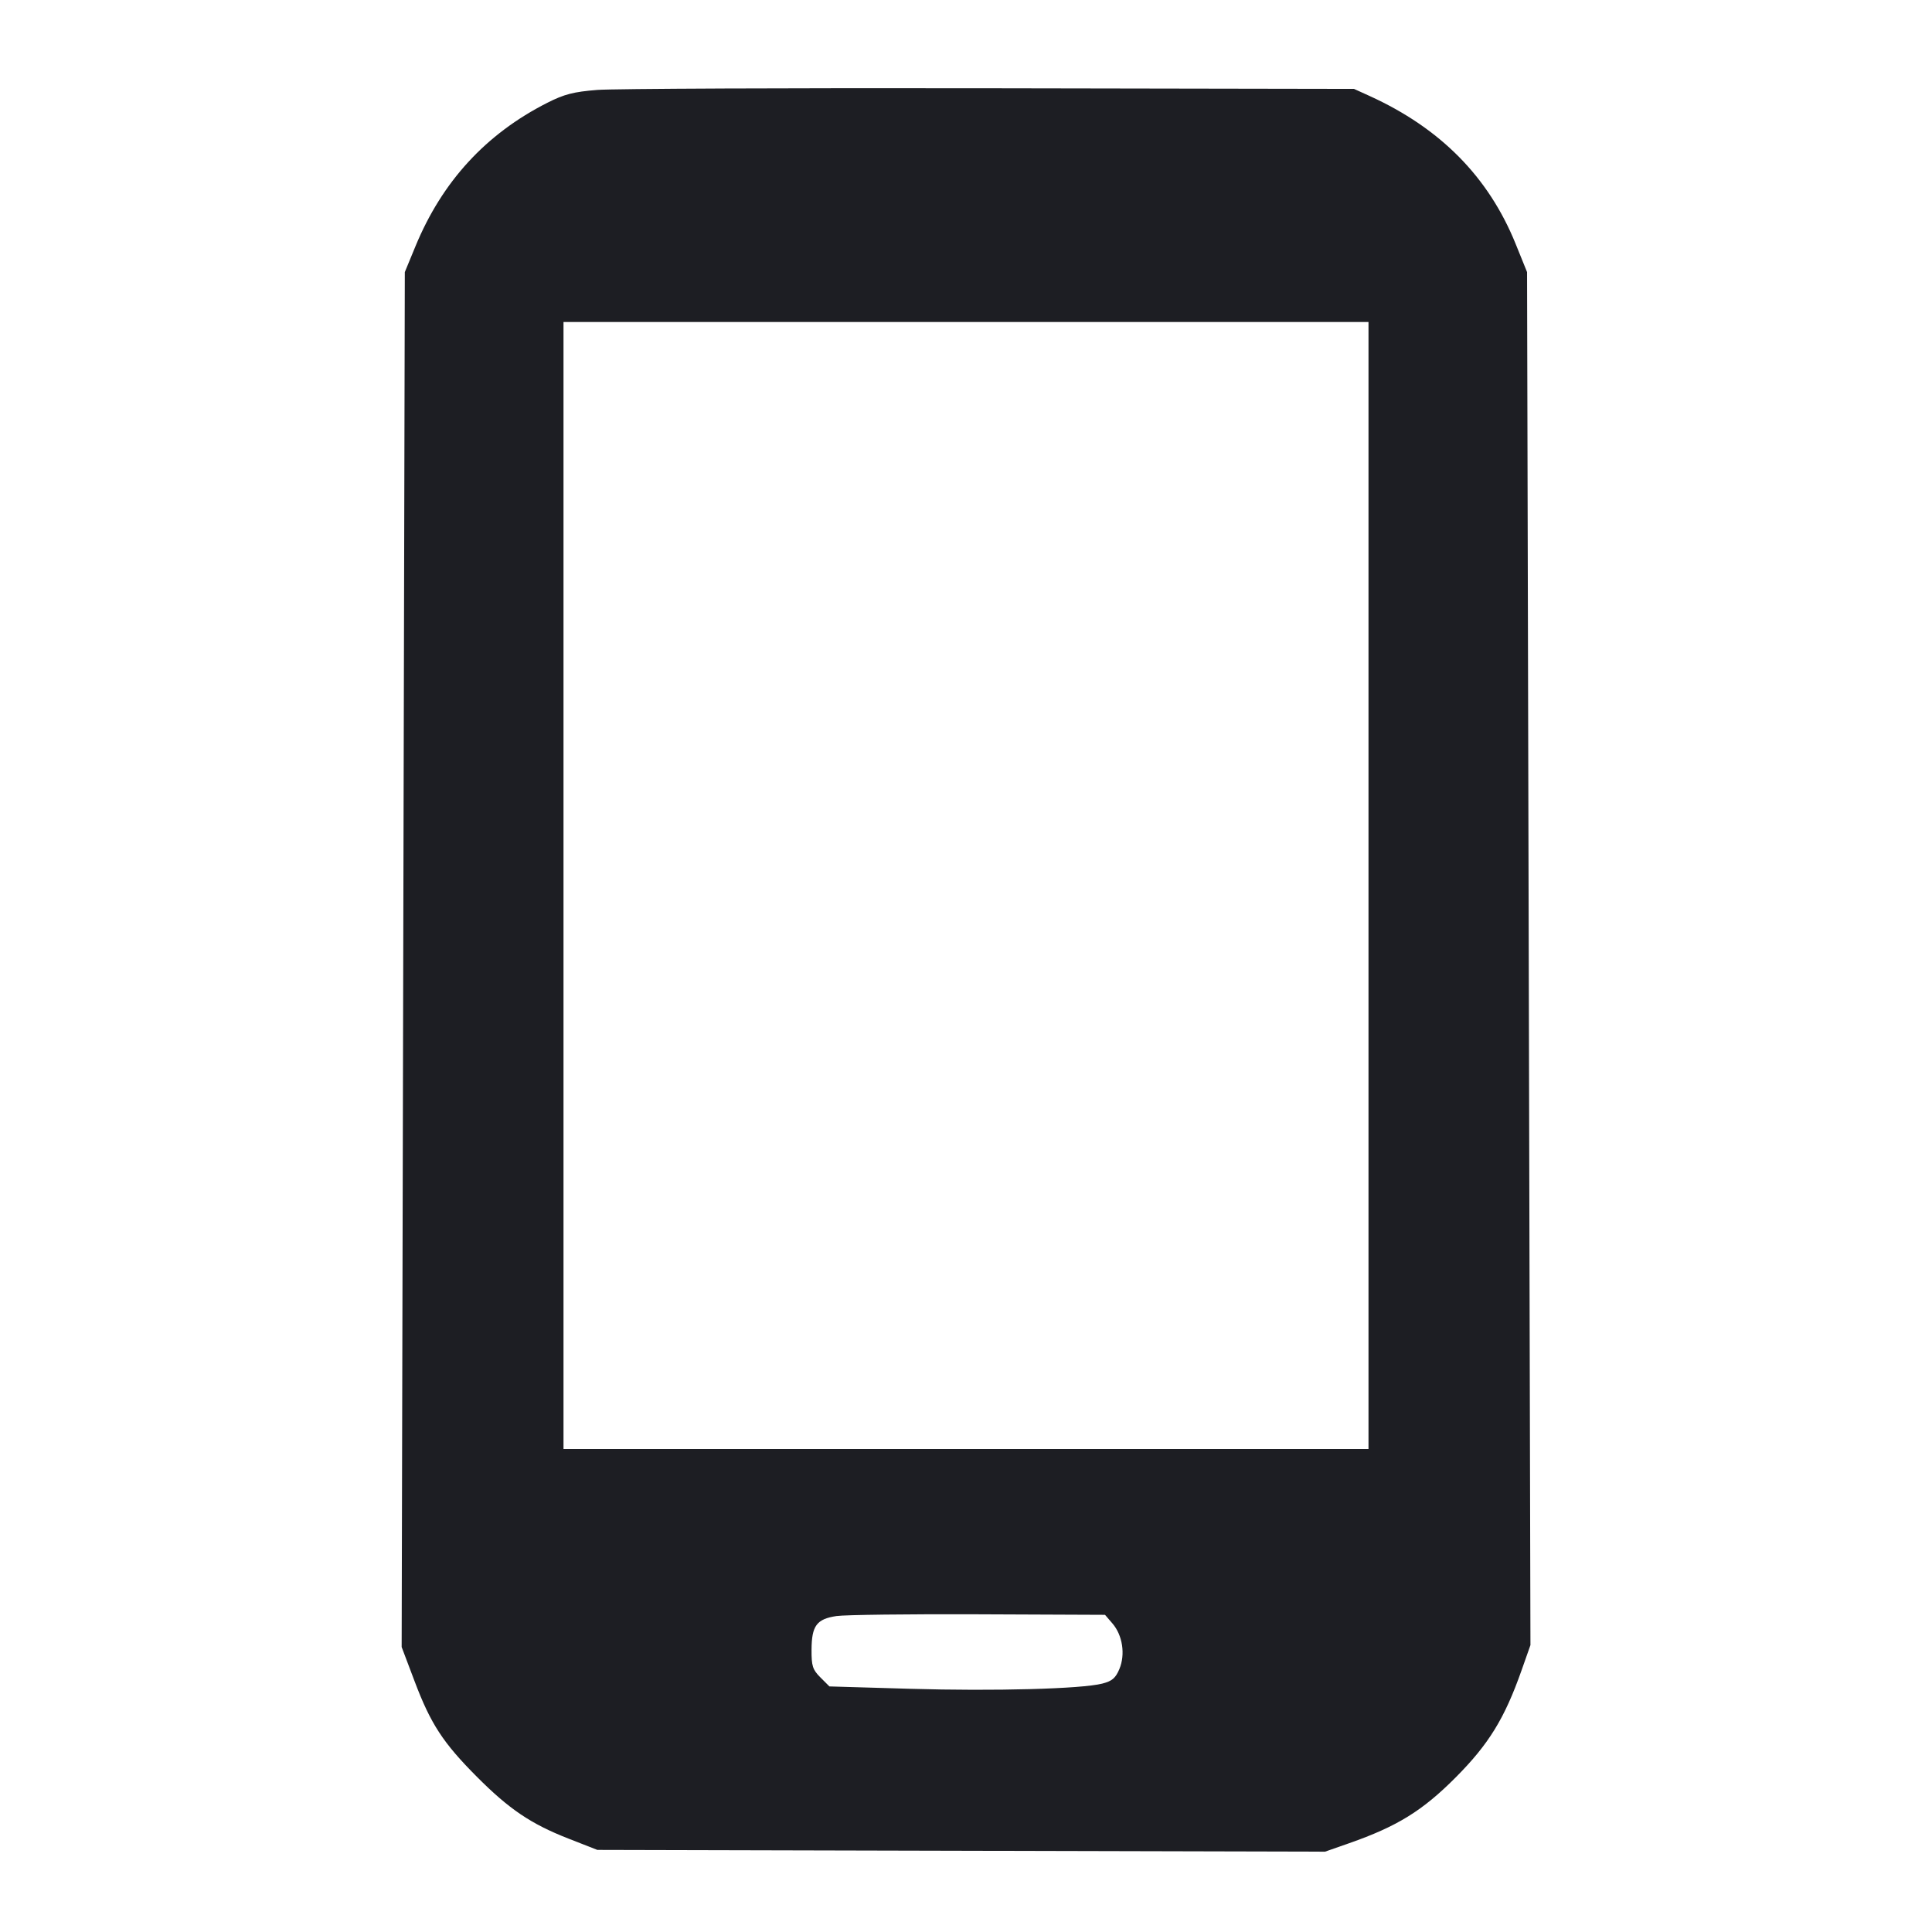 <svg viewBox="0 0 2400 2400" fill="none" xmlns="http://www.w3.org/2000/svg"><path d="M741.897 111.711 C 712.550 114.039,700.946 117.031,679.897 127.696 C 603.608 166.350,549.288 225.472,516.077 306.000 L 502.880 338.000 500.914 1192.000 L 498.947 2046.000 515.130 2088.804 C 535.056 2141.512,550.373 2164.991,592.281 2207.068 C 632.522 2247.471,659.520 2265.713,706.000 2283.908 L 742.000 2298.000 1194.000 2299.104 L 1646.000 2300.208 1676.000 2289.697 C 1735.580 2268.822,1766.950 2249.464,1808.067 2208.201 C 1849.386 2166.738,1869.020 2134.841,1890.181 2074.805 L 1901.176 2043.611 1899.071 1190.805 L 1896.966 338.000 1882.806 303.024 C 1849.093 219.749,1789.312 159.220,1701.221 119.165 L 1682.000 110.426 1230.000 109.637 C 981.400 109.203,761.753 110.136,741.897 111.711 M1700.000 1100.000 L 1700.000 1800.000 1200.000 1800.000 L 700.000 1800.000 700.000 1100.000 L 700.000 400.000 1200.000 400.000 L 1700.000 400.000 1700.000 1100.000 M1381.957 2016.769 C 1394.508 2031.363,1398.134 2055.149,1390.568 2073.257 C 1385.829 2084.599,1381.463 2088.327,1369.303 2091.419 C 1343.253 2098.042,1235.418 2100.959,1130.541 2097.878 L 1030.319 2094.934 1019.159 2083.775 C 1009.458 2074.073,1008.017 2069.571,1008.127 2049.308 C 1008.290 2019.551,1014.470 2011.198,1039.041 2007.523 C 1049.468 2005.964,1128.807 2004.983,1215.348 2005.344 L 1372.696 2006.000 1381.957 2016.769 " fill="#1D1E23" stroke="none" fill-rule="evenodd"/></svg>